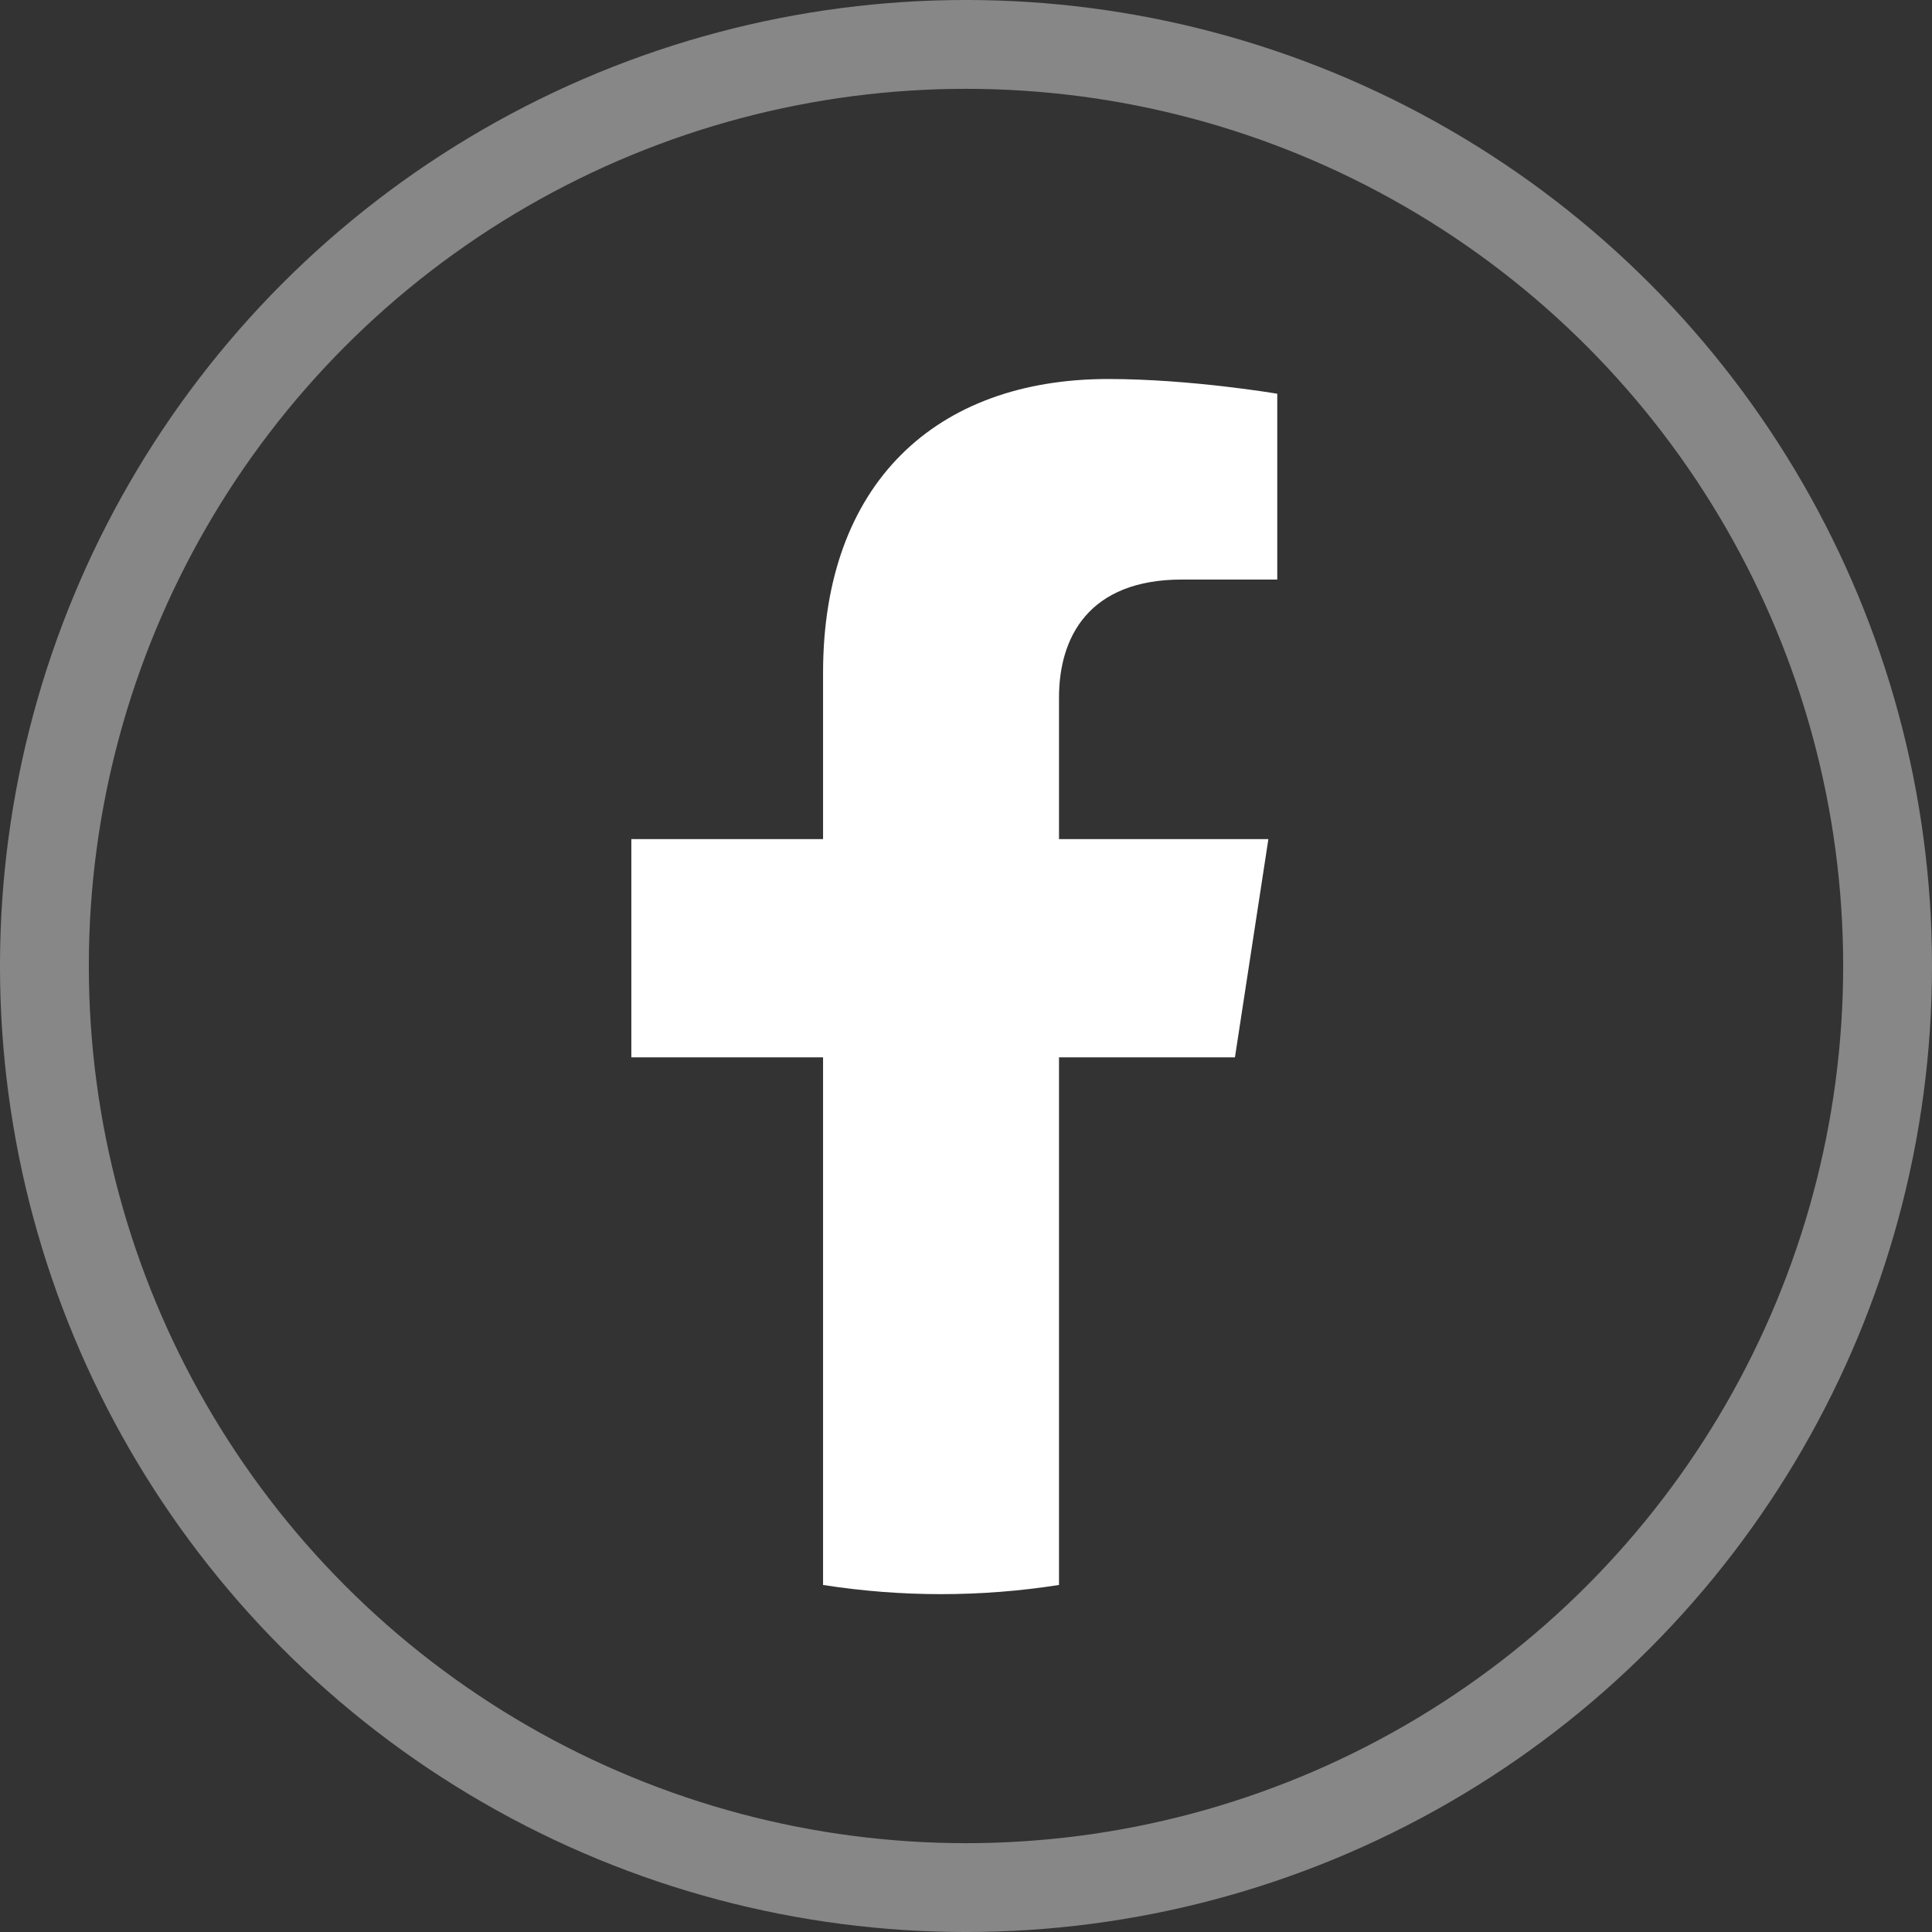 <svg width="64" height="64" viewBox="0 0 64 64" fill="none" xmlns="http://www.w3.org/2000/svg">
<rect x="0" y="0" width="64" height="64" fill="#333333" stroke="none"/>
<circle cx="32" cy="32" r="30.529" stroke="#939393" stroke-opacity="0.87" stroke-width="2.943"/>
<path d="M40.909 35.026L42.017 27.796H35.081V23.105C35.081 21.126 36.05 19.198 39.157 19.198H42.311V13.043C42.311 13.043 39.448 12.555 36.712 12.555C30.999 12.555 27.265 16.017 27.265 22.286V27.796H20.914V35.026H27.265V52.504C28.558 52.706 29.864 52.808 31.173 52.808C32.481 52.808 33.788 52.706 35.081 52.504V35.026H40.909Z" fill="white"/>
</svg>
